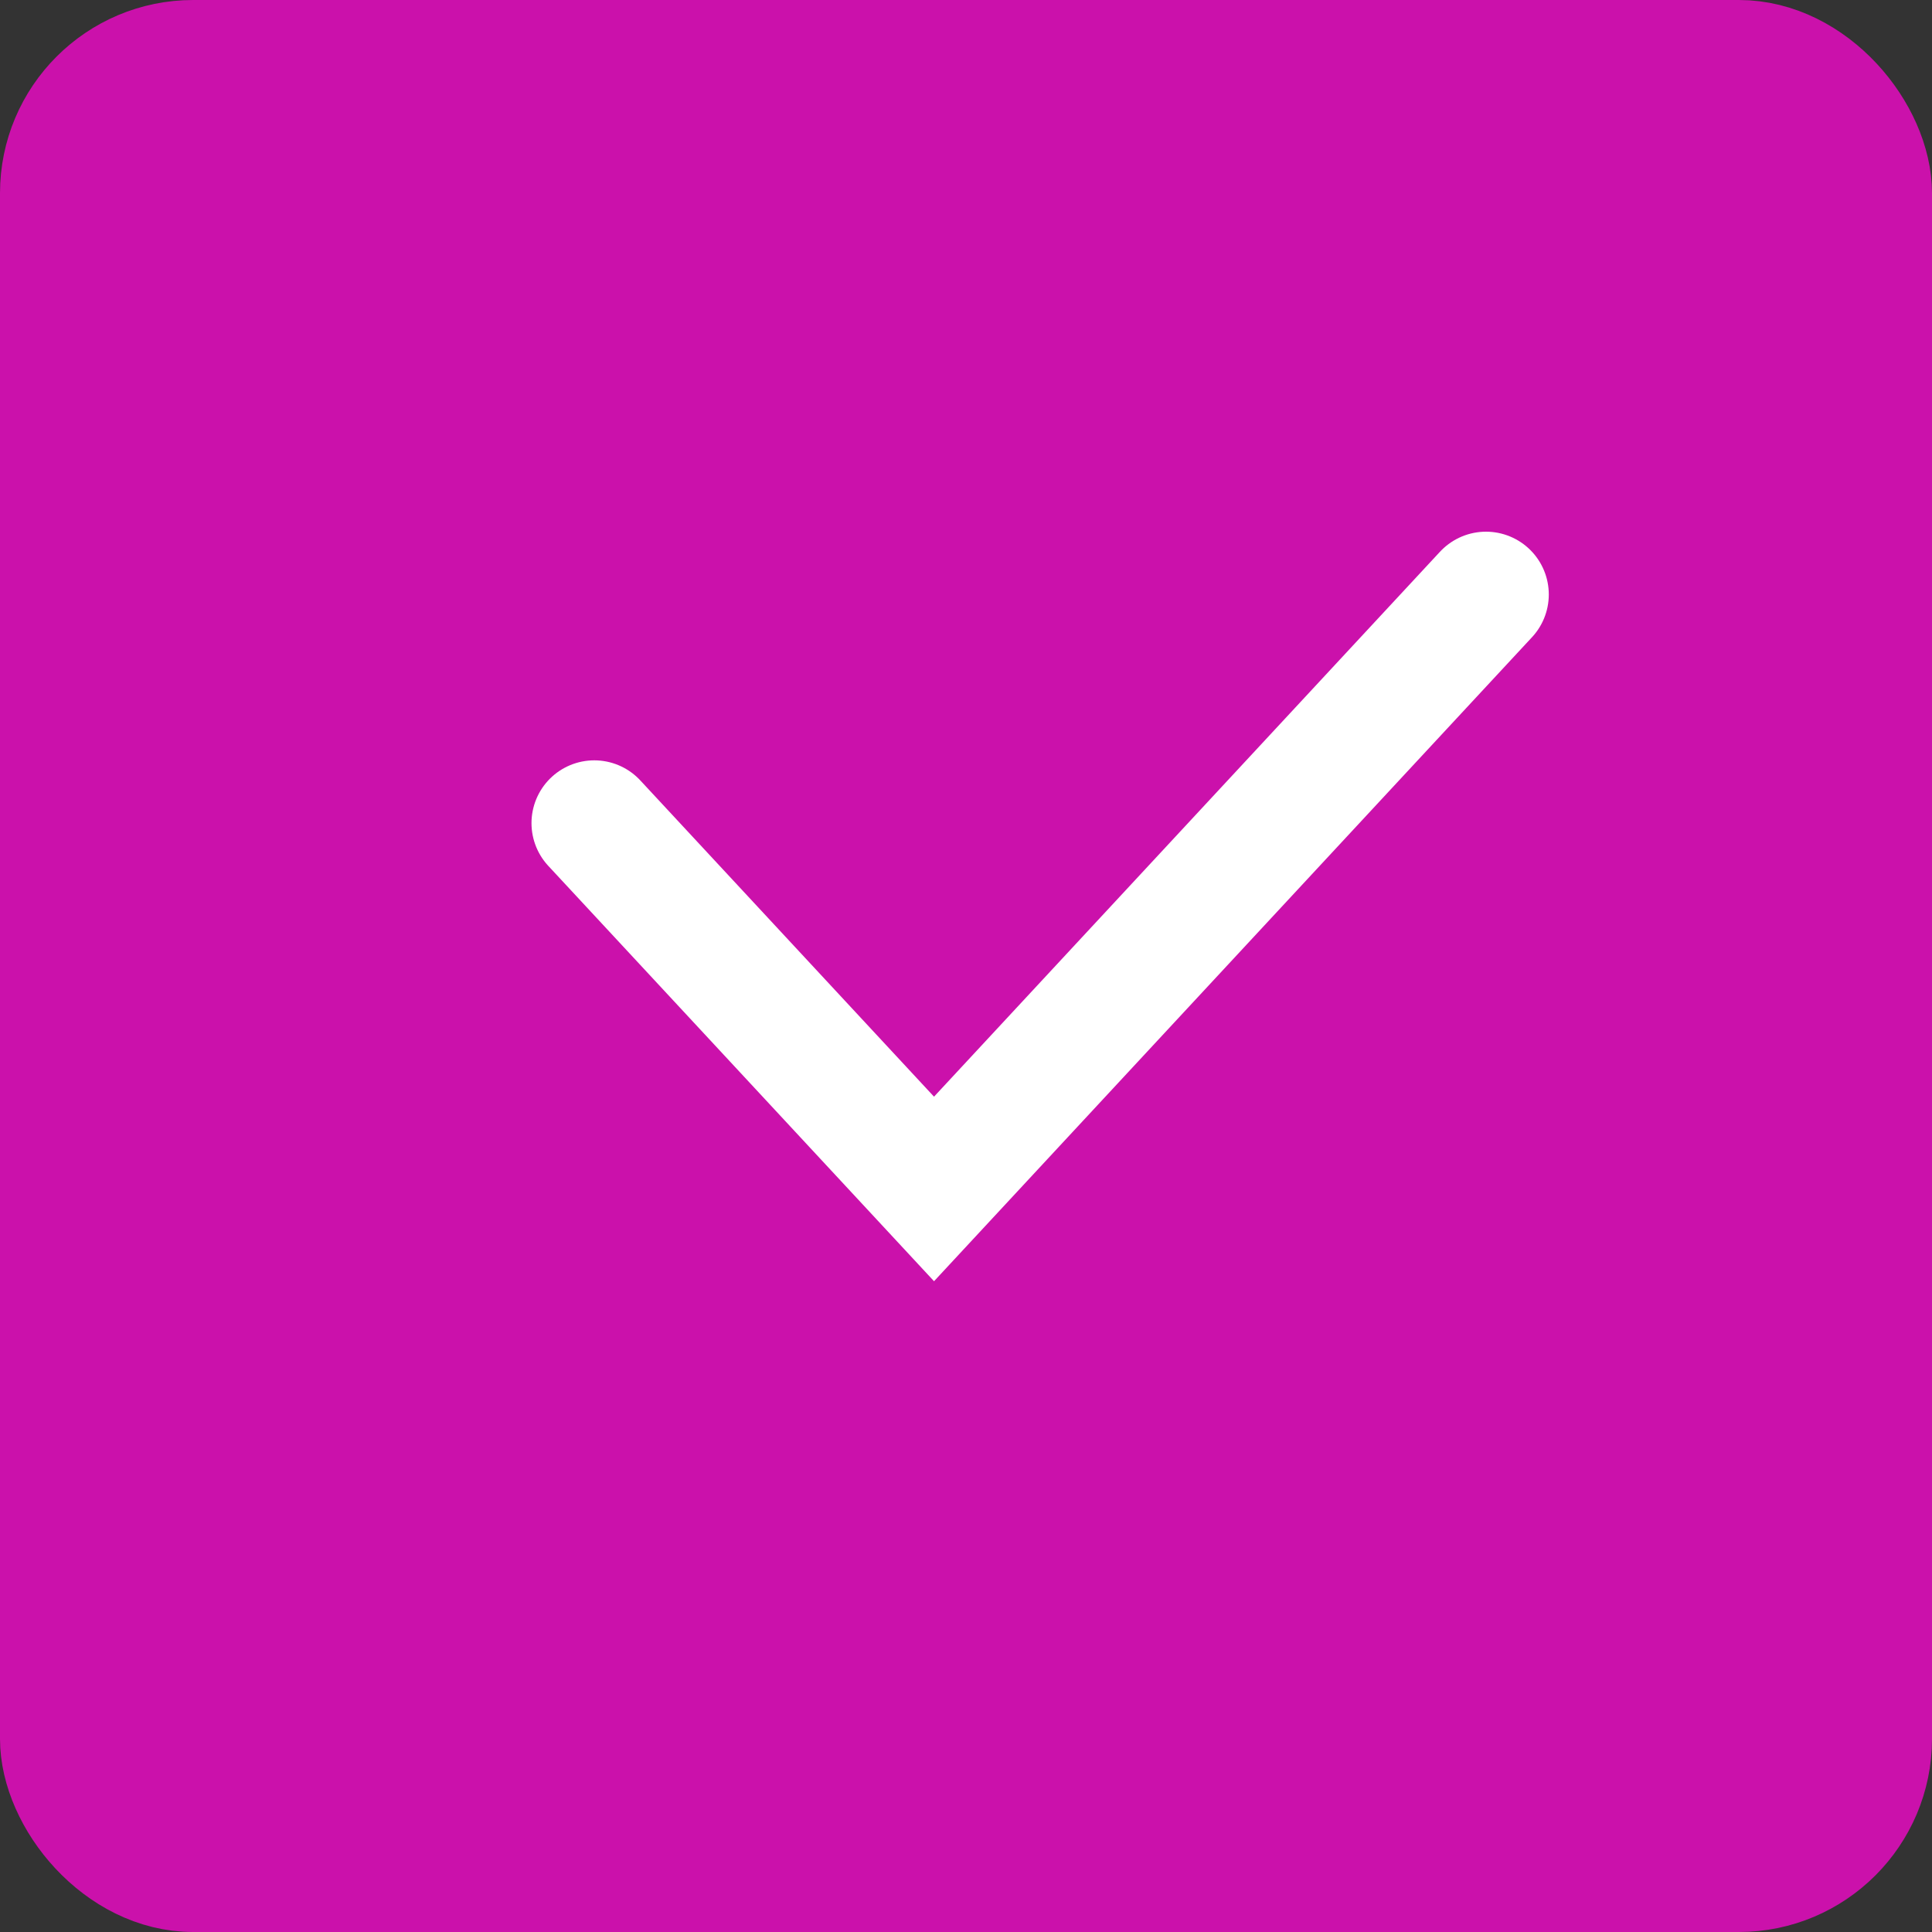 <svg width="20" height="20" viewBox="0 0 20 20" fill="none" xmlns="http://www.w3.org/2000/svg">
<rect x="0" y="0" width="20" height="20" fill="#333333" stroke="none"/>
<rect x="0.5" y="0.5" width="19" height="19" rx="1.5" fill="#CB11AB" stroke="#CB11AB"/>
<path d="M6.152 8.521L9.669 12.308L15.383 6.154" stroke="white" stroke-width="1.3" stroke-linecap="round"/>
</svg>
